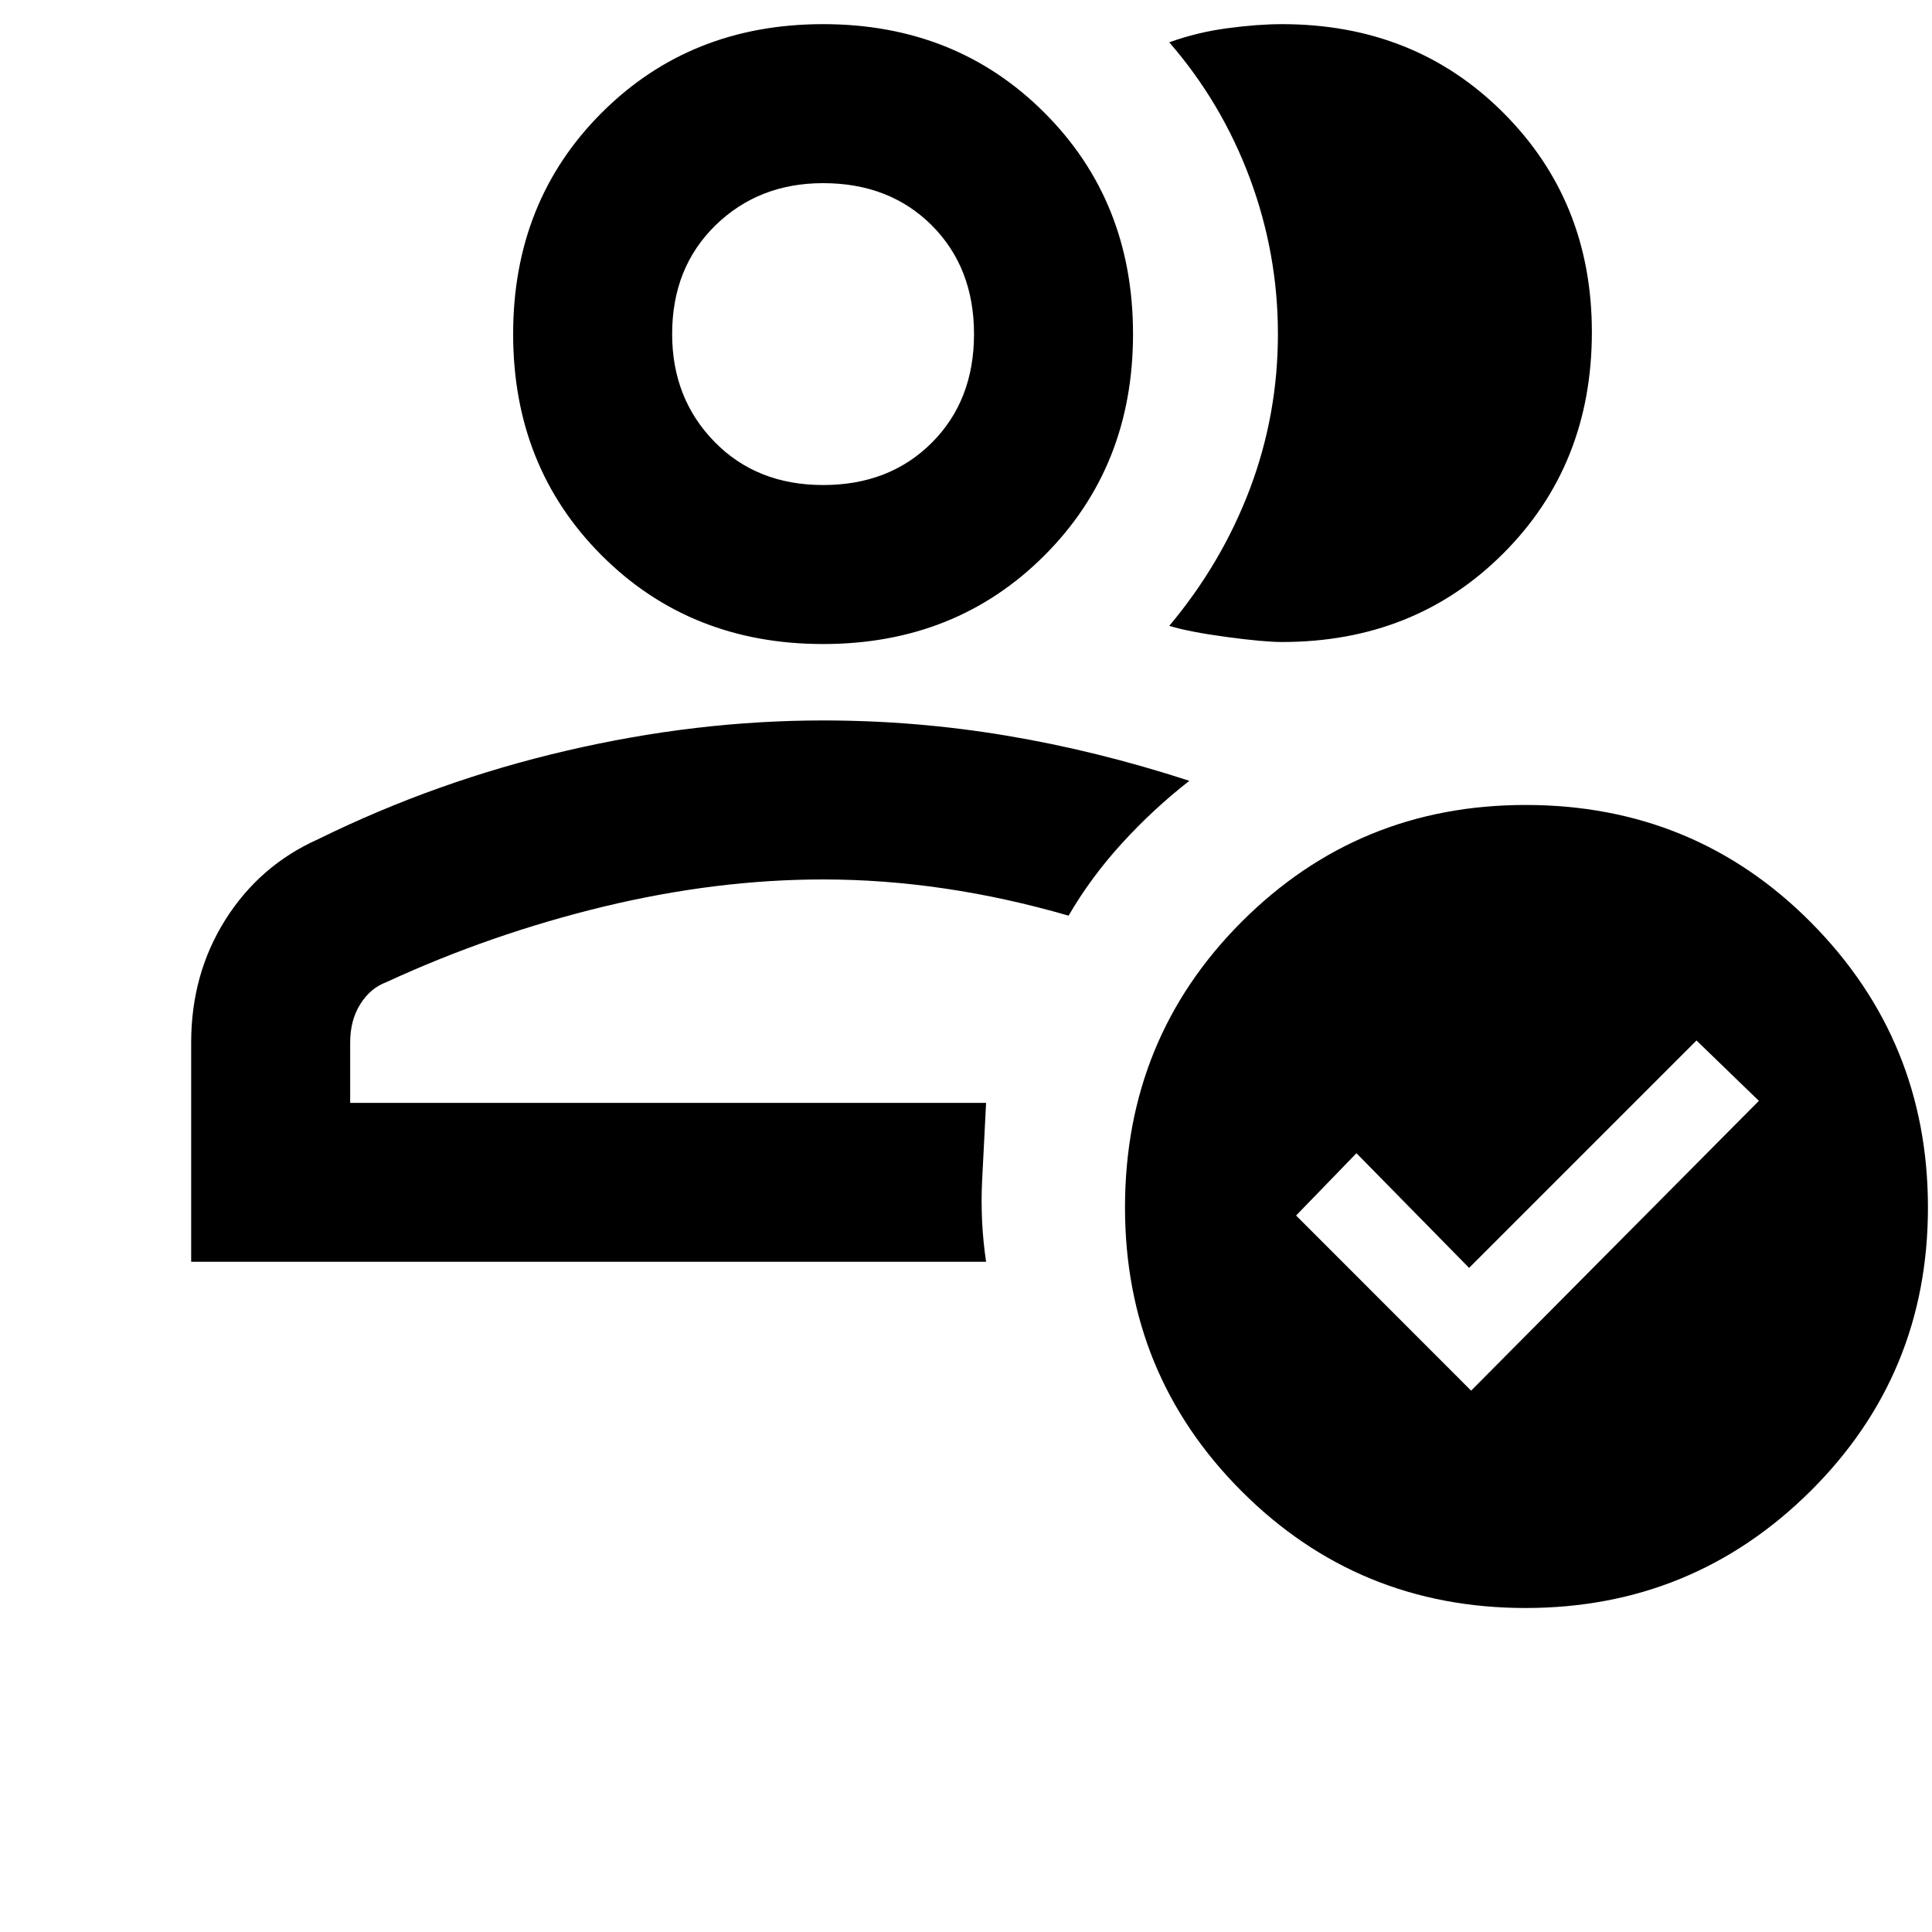 <svg xmlns="http://www.w3.org/2000/svg" height="20" width="20"><path d="M1.979 13.062v-2.27q0-.709.354-1.271.355-.563.959-.833 1.229-.605 2.573-.917 1.343-.313 2.656-.313.958 0 1.896.157.937.156 1.895.468-.374.292-.697.646-.323.354-.553.75-.645-.187-1.281-.281-.635-.094-1.26-.094-1.104 0-2.271.281-1.167.282-2.25.782-.167.062-.271.229-.104.166-.104.396v.625h6.583l-.041.802q-.021.427.041.843Zm1.646-1.645H10.208Zm4.896-4.75q-1.375 0-2.292-.917-.917-.917-.917-2.292 0-1.375.917-2.291Q7.146.25 8.521.25q1.375 0 2.291.917.917.916.917 2.291t-.917 2.292q-.916.917-2.291.917Zm0-1.646q.687 0 1.125-.438.437-.437.437-1.125 0-.687-.437-1.125-.438-.437-1.125-.437-.667 0-1.115.437-.448.438-.448 1.125 0 .667.438 1.115.437.448 1.125.448Zm0-1.563Zm7.958-.02q0 1.374-.917 2.291-.916.917-2.291.917-.188 0-.573-.052-.386-.052-.594-.115.542-.646.834-1.416.291-.771.291-1.605 0-.833-.291-1.614-.292-.782-.834-1.406.292-.105.604-.146.313-.042.563-.042 1.375 0 2.291.917.917.916.917 2.271Zm-.687 13.208q-1.73 0-2.938-1.208-1.208-1.209-1.208-2.938 0-1.75 1.208-2.958 1.208-1.209 2.938-1.209 1.75 0 2.958 1.219 1.208 1.219 1.208 2.948 0 1.729-1.218 2.938-1.219 1.208-2.948 1.208Zm-.563-2.25 2.979-3-.646-.625-2.354 2.354-1.166-1.187-.625.645Z"/></svg>